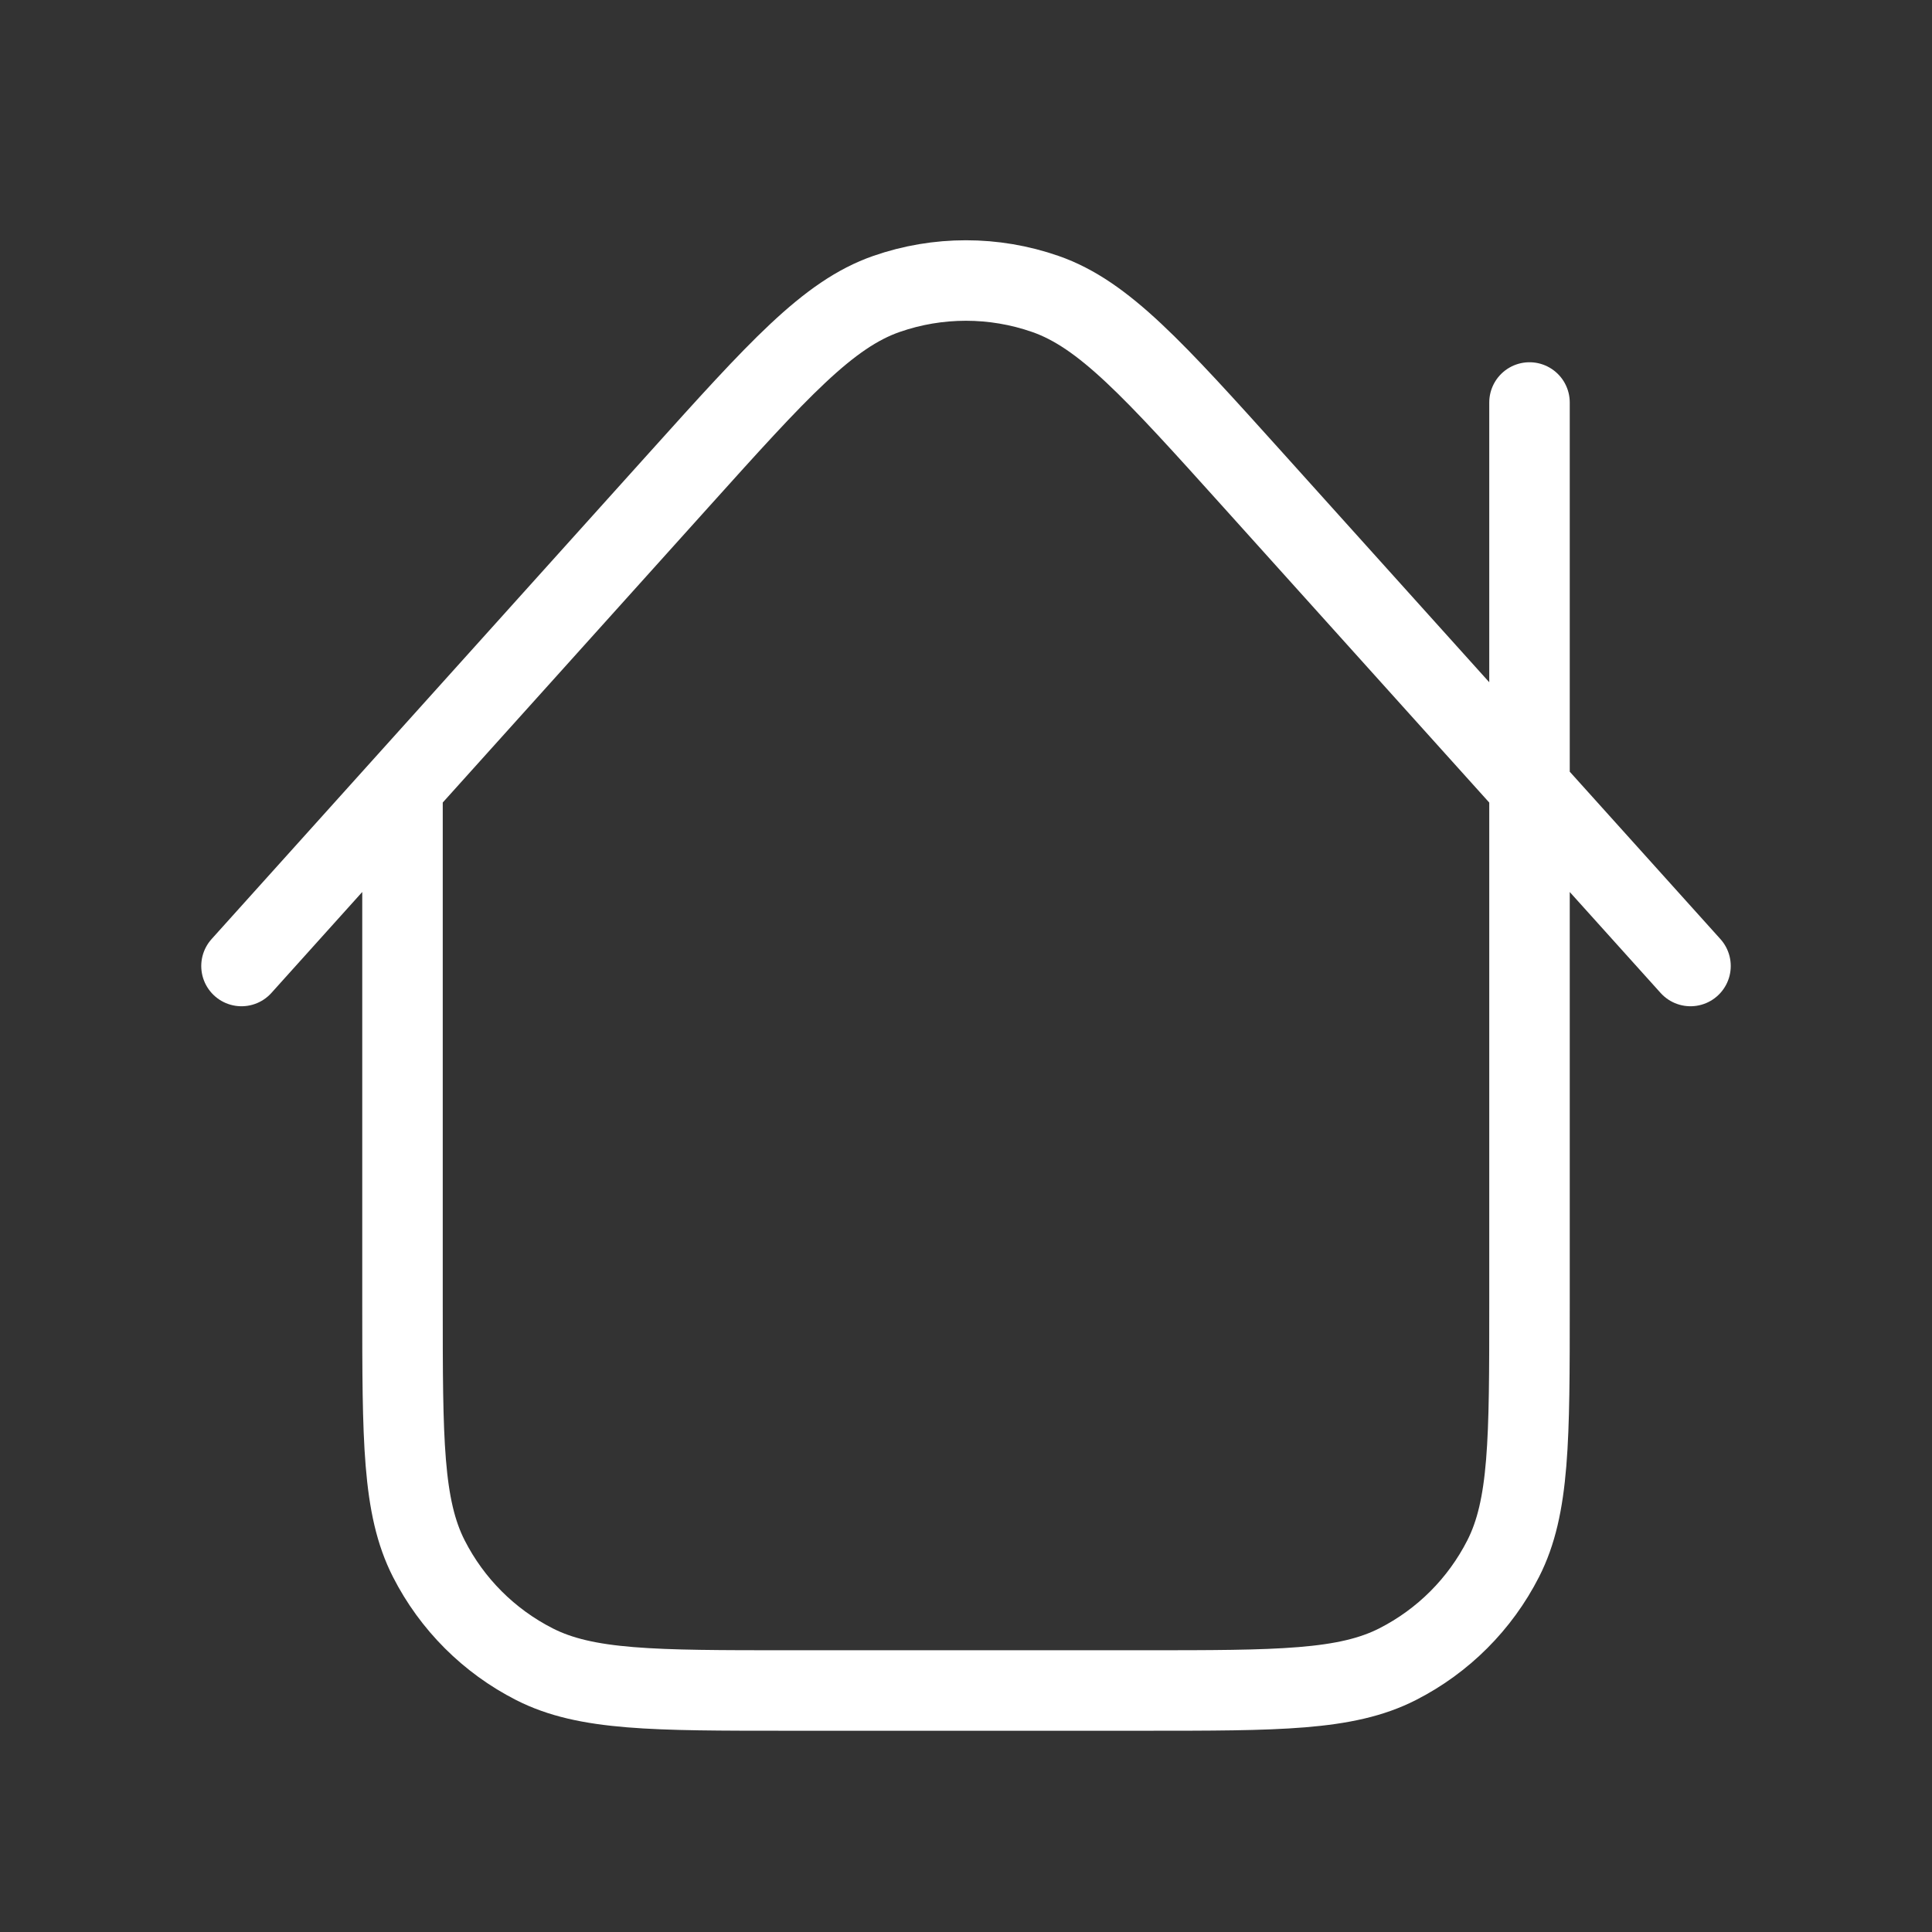 <svg width="48" height="48" viewBox="0 0 48 48" fill="none" xmlns="http://www.w3.org/2000/svg">
<rect x="0" y="0" width="48" height="48" fill="#333333" stroke="none"/>
<path d="M10 19.555V32.4C10 35.761 10 37.441 10.654 38.724C11.229 39.853 12.147 40.771 13.276 41.346C14.559 42 16.24 42 19.6 42H28.4C31.76 42 33.441 42 34.724 41.346C35.853 40.771 36.771 39.853 37.346 38.724C38 37.441 38 35.761 38 32.4V10M42 24L31.134 11.928C28.662 9.183 27.427 7.81 25.971 7.303C24.693 6.858 23.302 6.858 22.024 7.303C20.569 7.81 19.333 9.183 16.862 11.929L6 24" stroke="white" stroke-width="2" stroke-linecap="round" stroke-linejoin="round"/>
</svg>
